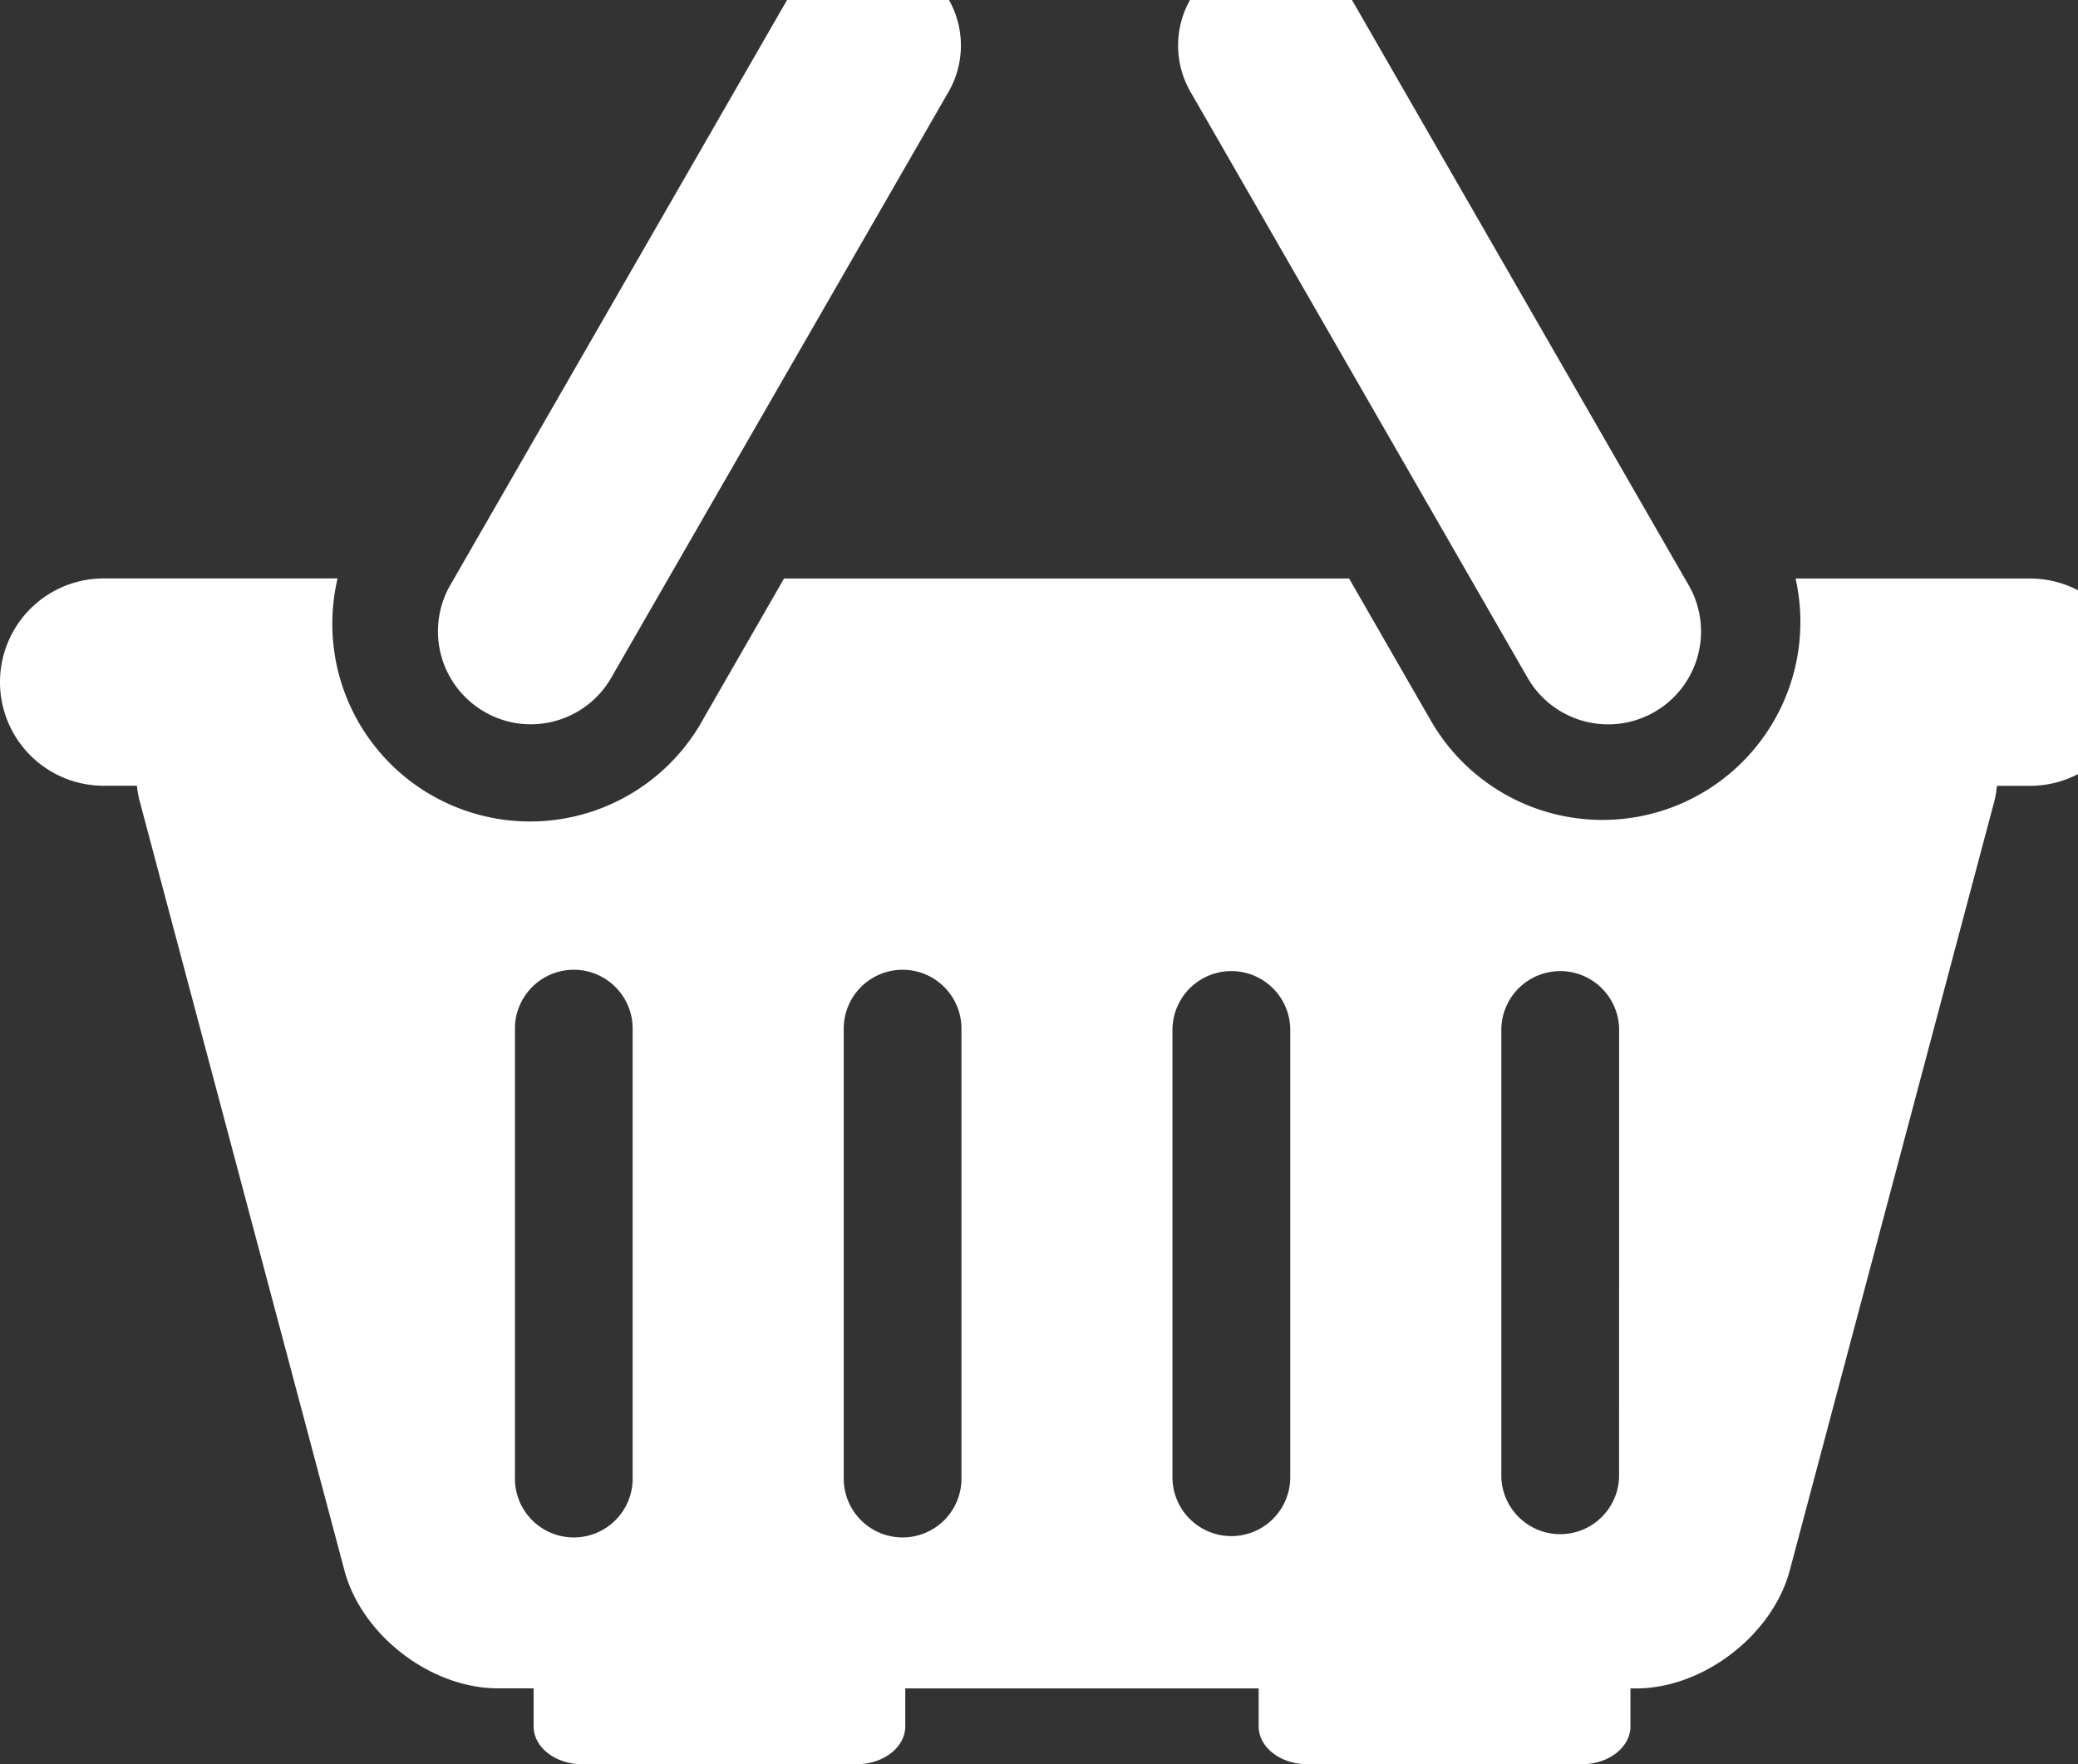 <svg id="App_Icon_Kit_B" data-name="App Icon Kit B" xmlns="http://www.w3.org/2000/svg" xmlns:xlink="http://www.w3.org/1999/xlink" viewBox="0 0 71.68 60.85"><rect x="0" y="0" width="71.68" height="60.85" fill="#333333" stroke="none"/><defs><style>.cls-1{fill:#fff;}</style><symbol id="Icon" data-name="Icon" viewBox="0 0 669.1 568.05"><path class="cls-1" d="M504.34,326.06a29.12,29.12,0,0,1,25.46,43.19L424.07,553a29.13,29.13,0,1,1-51-28.17L478.8,341.07A29.13,29.13,0,0,1,504.34,326.06Z"/><path class="cls-1" d="M152.37,329.74a28.78,28.78,0,0,1,14-3.66,29.13,29.13,0,0,1,25.54,15L297.7,524.82a29.13,29.13,0,0,1-51,28.17L140.95,369.28A29.13,29.13,0,0,1,152.37,329.74Z"/><path class="cls-1" d="M636.63,371.78H563.07a62.07,62.07,0,0,0-115-43.43c.23-.49-25,43.43-25,43.43H245.86L220.8,328.21a62,62,0,0,0-114.94,43.6H32.5a32.5,32.5,0,0,1,0-65H42.95a30.72,30.72,0,0,1,.76-4.48L108,60.8c5.42-20.36,27.09-37,48.14-37h11.2V11.92C167.3,5.34,174.15,0,182.59,0h86c8.45,0,15.29,5.31,15.29,11.89V23.77H394.7V11.89C394.7,5.31,401.55,0,410,0h86c8.45,0,15.29,5.31,15.29,11.89V23.77h1.78c21,0,42.74,16.66,48.18,37L625.49,302.3a32.11,32.11,0,0,1,.72,4.48H636.6a32.5,32.5,0,0,1,0,65ZM198.39,90a18.46,18.46,0,1,0-36.91,0h0V230.22a18.46,18.46,0,1,0,36.91,0ZM301.5,90a18.46,18.46,0,1,0-36.91,0h0V230.22a18.46,18.46,0,1,0,36.91,0Zm103.11,0a18.47,18.47,0,0,0-36.94,0V230.22a18.47,18.47,0,0,0,36.94,0Zm103.11,0a18.47,18.47,0,0,0-36.92,0V230.22a18.47,18.47,0,0,0,36.94,0Z"/></symbol></defs><title>app_logo</title><g id="App_Icon_and_Badge" data-name="App Icon and Badge"><g id="App_Icon" data-name="App Icon"><g id="_76x76" data-name=" 76x76"><use width="669.1" height="568.05" transform="matrix(0.11, 0, 0, -0.11, 0, 60.85)" xlink:href="#Icon"/></g></g></g></svg>
